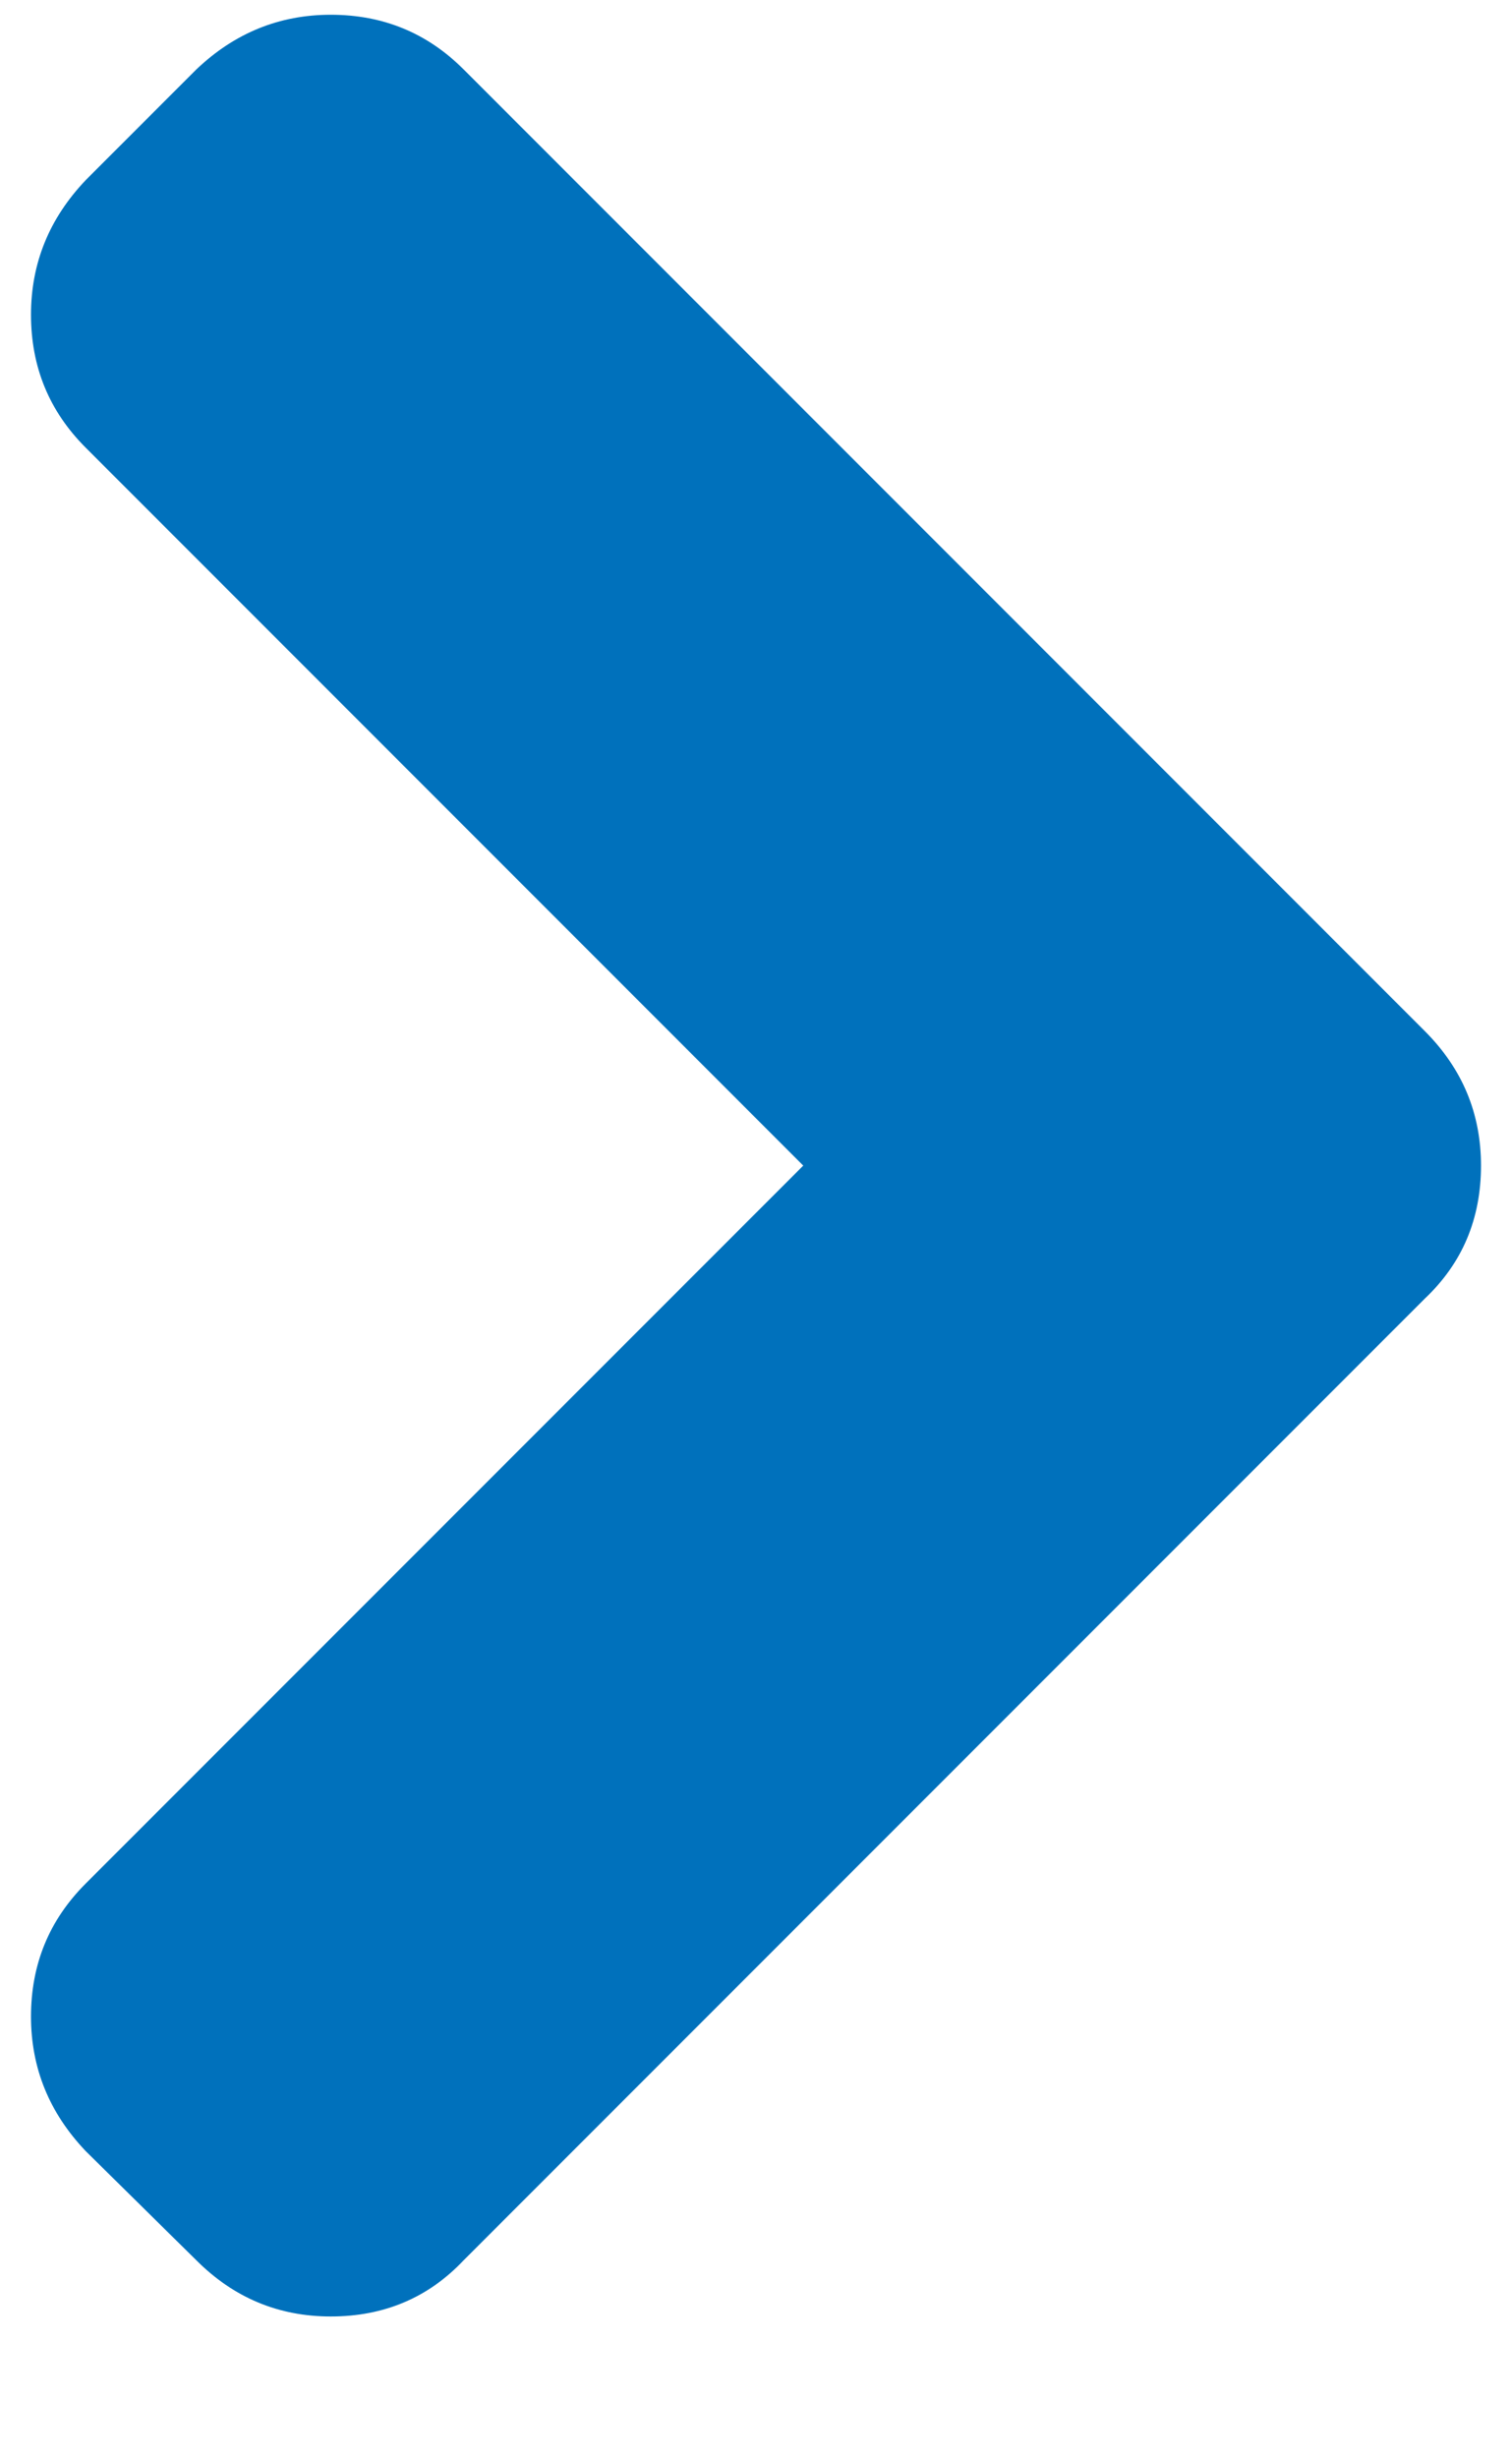 <?xml version="1.0" encoding="UTF-8" standalone="no"?>
<svg width="8px" height="13px" viewBox="0 0 8 13" version="1.1" xmlns="http://www.w3.org/2000/svg" xmlns:xlink="http://www.w3.org/1999/xlink">
    <!-- Generator: Sketch 40.1 (33804) - http://www.bohemiancoding.com/sketch -->
    <title></title>
    <desc>Created with Sketch.</desc>
    <defs></defs>
    <g id="Page-1" stroke="none" stroke-width="1" fill="none" fill-rule="evenodd">
        <path d="M10.086,3.5 C10.086,3.776 9.99,4.01 9.797,4.203 L4.711,9.289 C4.513,9.487 4.276,9.586 4,9.586 C3.719,9.586 3.484,9.487 3.297,9.289 L-1.789,4.203 C-1.987,4.016 -2.086,3.781 -2.086,3.5 C-2.086,3.224 -1.987,2.987 -1.789,2.789 L-1.211,2.203 C-1.008,2.01 -0.771,1.914 -0.5,1.914 C-0.224,1.914 0.01,2.01 0.203,2.203 L4,6 L7.797,2.203 C7.99,2.01 8.224,1.914 8.5,1.914 C8.771,1.914 9.008,2.01 9.211,2.203 L9.797,2.789 C9.99,2.992 10.086,3.229 10.086,3.5 L10.086,3.5 Z" id="" fill="#0071BC" transform="translate(4.207, 5.957) scale(-1, -1) rotate(90) translate(-4.207, -5.957) "></path>
    </g>
</svg>
